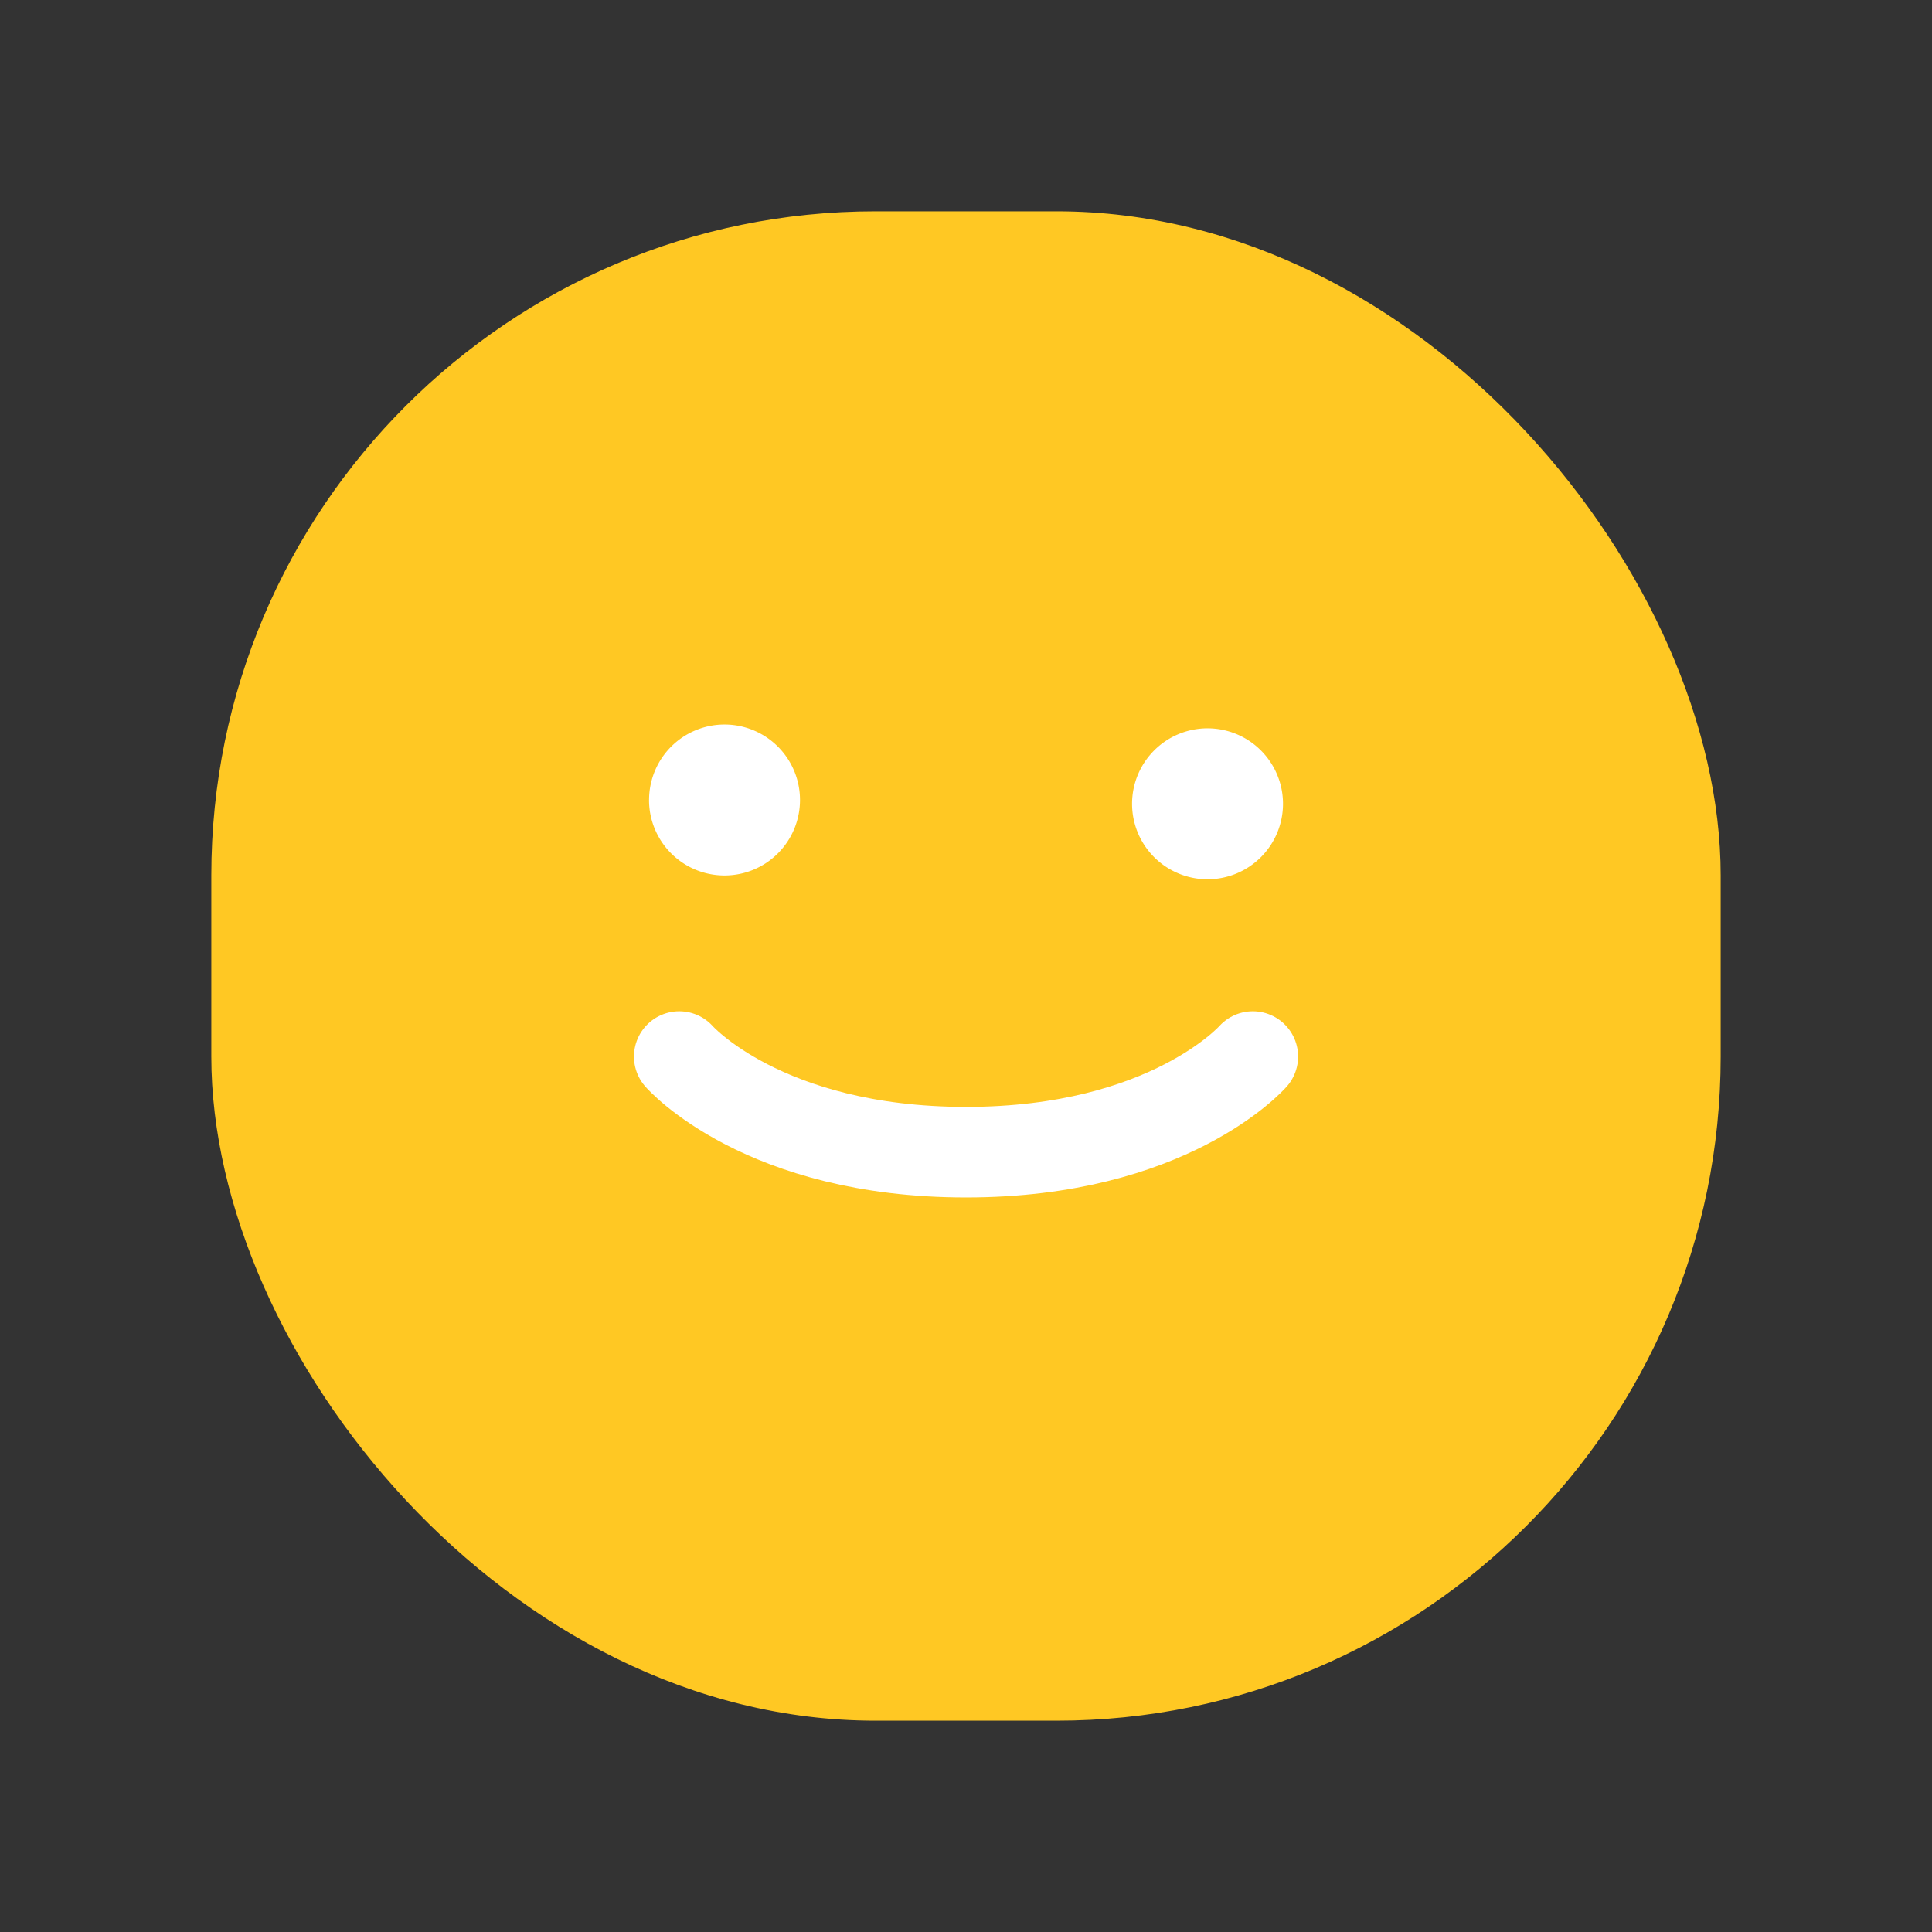 <svg xmlns="http://www.w3.org/2000/svg" width="64" height="64" viewBox="0 0 64 64">
    <rect x="0" y="0" width="64" height="64" fill="#333333" stroke="none"/>
    <g>
        <rect width="50" height="50" fill="#ffc823" rx="22" transform="translate(7 7)"/>
        <path fill="#fff" d="M15.694 3.5a2.5 2.5 0 1 1 2.5 2.5 2.5 2.5 0 0 1-2.5-2.5zm-16-.126a2.5 2.5 0 1 1 2.5 2.5A2.5 2.5 0 0 1-.307 3.373z" transform="translate(21.807 23.127)"/>
        <path fill="none" stroke="#fff" stroke-linecap="round" stroke-miterlimit="10" stroke-width="3px" d="M-636.417 284.917s-2.771 3.167-9.5 3.167-9.5-3.167-9.5-3.167" transform="translate(677.918 -249.917)"/>
    </g>
</svg>
